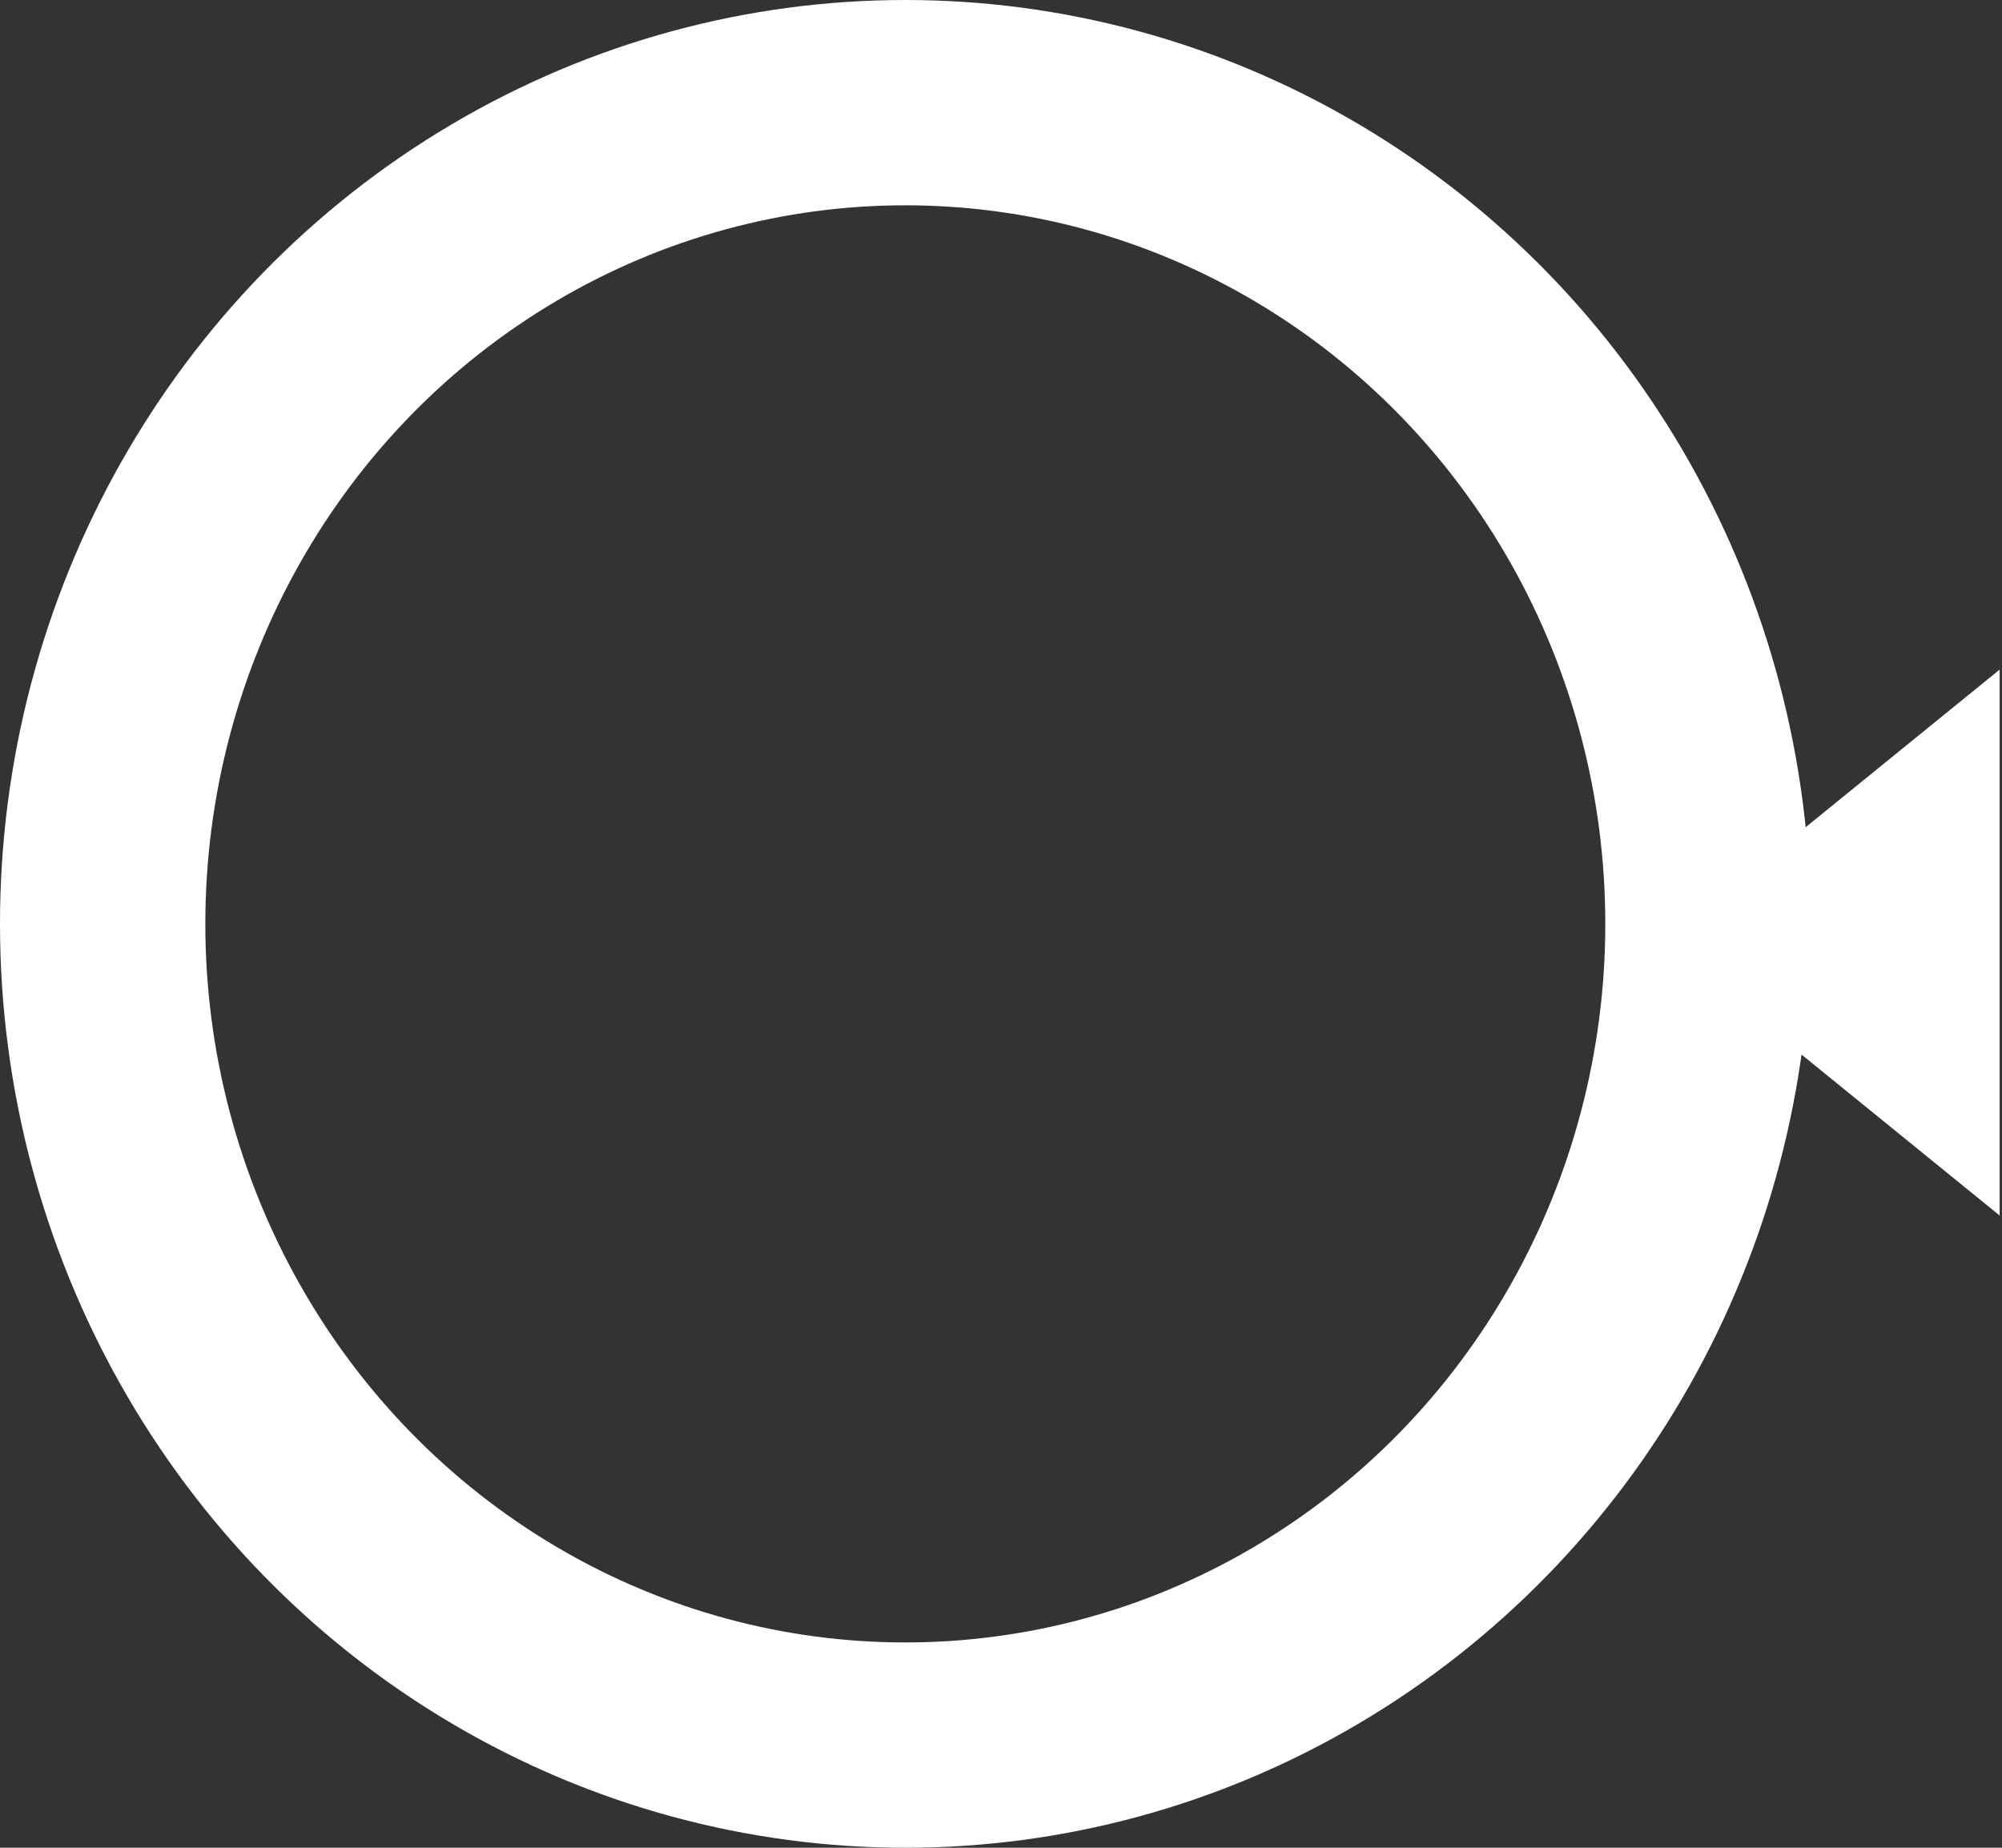 <svg xmlns="http://www.w3.org/2000/svg" width="39" height="36" viewBox="0 0 39 36">
  <rect x="0" y="0" width="39" height="36" fill="#333333" stroke="none"/>
  <g fill="none" transform="translate(2 2)">
    <ellipse cx="15.636" cy="16" stroke="#FFF" stroke-width="4" rx="15.636" ry="16"/>
    <polygon fill="#FFF" points="33.682 13.091 39 19.636 28.364 19.636" transform="rotate(-90 33.682 16.364)"/>
  </g>
</svg>
